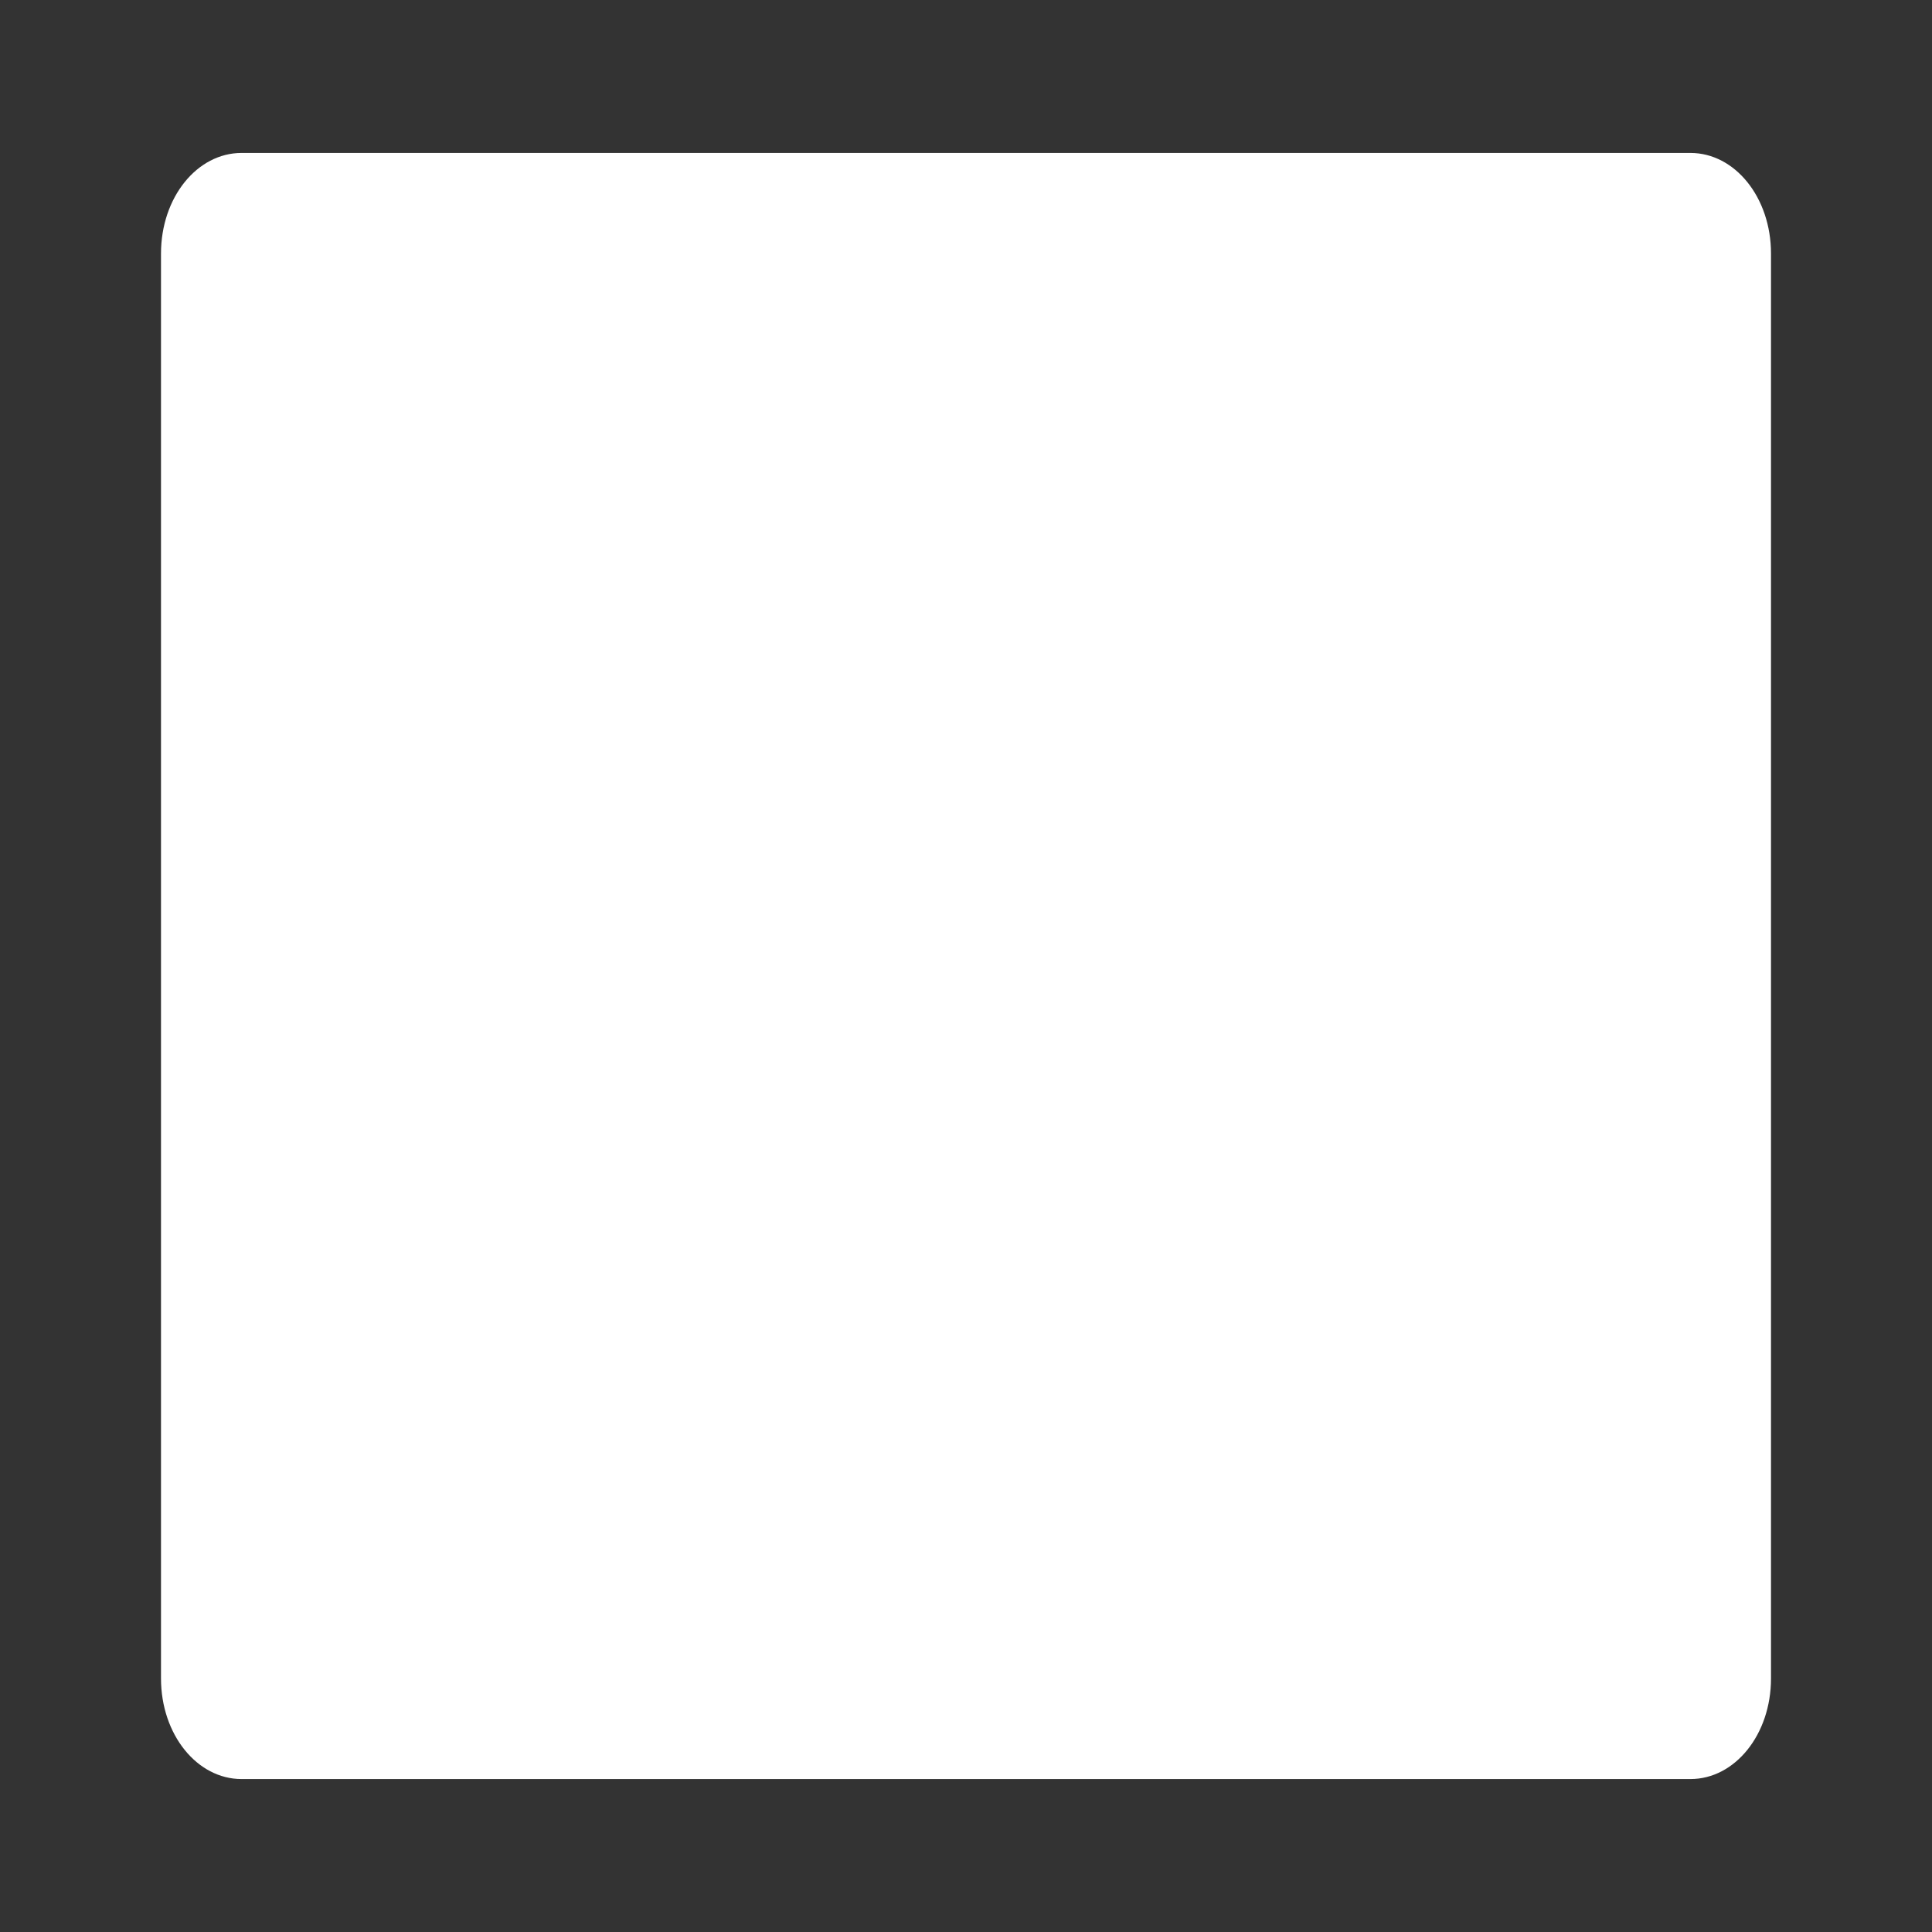 <?xml version="1.0" encoding="utf-8"?>
<!-- Generator: Adobe Illustrator 21.1.0, SVG Export Plug-In . SVG Version: 6.00 Build 0)  -->
<svg version="1.0" id="Layer_1" xmlns="http://www.w3.org/2000/svg" xmlns:xlink="http://www.w3.org/1999/xlink" x="0px" y="0px"
	 viewBox="0 0 48 48" style="enable-background:new 0 0 48 48;" xml:space="preserve">
<rect x="0" y="0" width="48" height="48" fill="#333333" stroke="none"/>
<style type="text/css">
	.st0{fill:#FFFFFF;}
	.st1{fill:none;stroke:#FFFFFF;stroke-miterlimit:10;}
</style>
<path class="st0" d="M6,3.8h36c1.1,0,2,1.1,2,2.5v35.4c0,1.4-0.9,2.5-2,2.5H6c-1.1,0-2-1.1-2-2.5V6.3C4,4.9,4.9,3.8,6,3.8z"/>
<path class="st0" d="M37.1,24c0,4.9,0,9.7,0,14.6c0,2-0.9,2.9-2.9,2.9c-6.7,0-13.5,0-20.2,0c-2.1,0-3-0.9-3-3c0-7.1,0-14.1,0-21.2
	c0-0.8,0.2-1.4,0.8-2c2.7-2.6,5.4-5.3,8-8c0.6-0.6,1.2-0.8,2-0.8c4.1,0,8.2,0,12.4,0c2.1,0,2.9,0.8,2.9,2.9
	C37.1,14.3,37.1,19.1,37.1,24z M24,23.7C24,23.7,24,23.7,24,23.7c1.4,0,2.7,0,4.1,0c0.8,0,0.9-0.3,0.8-1c-0.3-1-0.6-1.9-1.4-2.6
	c-0.5-0.4-0.5-0.8-0.1-1.3c0.1-0.1,0.5-0.1,0.2-0.4c-0.2-0.2-0.5,0-0.5,0.1c-0.6,0.8-1.3,0.5-2,0.3c-0.8-0.2-1.6-0.2-2.3,0.1
	c-0.8,0.3-1.3,0.2-1.9-0.5c-0.2-0.2-0.4-0.6-0.7-0.2c-0.3,0.3,0.1,0.5,0.3,0.7c0.7,0.5,0.4,0.9-0.1,1.4c-0.7,0.6-1,1.5-1.3,2.4
	c-0.2,0.7,0,1.1,0.8,1.1C21.3,23.7,22.6,23.7,24,23.7z M19,25.7c-0.2-0.2-0.4-0.2-0.4-0.3c-0.4-0.7-0.9-1.3-1.8-0.8
	c-0.9,0.6-0.5,1.3-0.1,2c0.8,1.5,1.8,2.9,2.5,4.5c0.3,0.7,1,1.3,1.8,0.8c0.8-0.4,0.7-1.1,0.3-1.8c-0.3-0.5-0.5-1,0.2-1.2
	c2.4-0.7,2.4-3.3,4.2-4.8c-1.8,0-3.4,0.1-4.9,0C19.6,23.9,18.7,24.1,19,25.7z M19,31.7c0.2,0.9-0.3,1.8,0.7,1.9
	c1.1,0.1,1.1,0.6,1,1.4c0,0.5,0,1,0,1.5c0,0.7,0.3,1.2,1.1,1.2c0.8,0,1.1-0.5,1.2-1.2c0-0.7,0-1.4,0-2.1c0-0.5,0.2-0.7,0.7-0.7
	c0.9-0.1,1.6,0,1.4,1.2c-0.1,0.5,0,1.1,0,1.6c0,0.7,0.4,1.2,1.1,1.2c0.8,0,1.1-0.5,1.1-1.2c0-0.7,0-1.3,0-2c0-0.5,0.1-0.7,0.7-0.8
	c1.3-0.1,1-1.2,1-2c-0.1-1.2-0.9-0.2-1.3-0.4c-0.3-0.1-0.6,0-0.9-0.1c-1-0.4-1.8-0.1-2.6,0.4c-0.5,0.4-1.1,0.6-1.6,0.9
	C21.1,33.4,20.3,33.3,19,31.7z M31.7,28.7C31.7,28.7,31.7,28.7,31.7,28.7c0-1,0-2.1,0-3.1c0-0.7-0.4-1.1-1.1-1.1c-0.6,0-1,0.4-1,1
	c0,0.7,0,1.4,0,2.1c0,0.5,0.1,0.8,0.7,0.5c0.7-0.4,0.8,0,0.6,0.6c-0.2,0.6-0.7,1.1-1.1,1.7c-0.4,0.6-0.4,1.4,0,2
	c0.3,0.4,0.7,0.6,1.2,0.4c0.7-0.3,0.7-0.9,0.7-1.6C31.7,30.3,31.7,29.5,31.7,28.7z M29.5,11.2c0,0.7,0,1.4,0,2.1
	c0,0.9,0.6,0.8,1.1,0.8c0.5,0,1.1,0.1,1.1-0.7c0-1.3,0-2.6,0-3.8c0-0.6-0.2-0.8-0.8-0.8c-1-0.1-1.6,0.2-1.4,1.3
	C29.6,10.3,29.5,10.8,29.5,11.2z M29,26.7C29,26.7,29,26.7,29,26.7c0-0.5,0-1.1,0-1.6c0-0.3-0.1-0.6-0.5-0.4
	c-0.8,0.5-1.6,0.9-2.3,1.5c-0.7,0.6-0.7,1.5-0.2,2.3c0.5,0.8,1.3,1,2.2,0.8c1-0.2,0.9-0.9,0.9-1.7C29,27.3,29,27,29,26.7z
	 M28.3,11.4c0-0.7,0-1.3,0-2c0.1-0.9-0.5-0.8-1.1-0.8c-0.6,0-1.1,0-1.1,0.8c0,1.3,0,2.6,0,3.8c0,0.5,0.1,0.7,0.7,0.8
	c1,0.1,1.6-0.1,1.4-1.3C28.3,12.3,28.3,11.8,28.3,11.4z M25,11.4c0-0.7,0-1.3,0-2c0.1-0.8-0.5-0.8-1.1-0.8c-0.6,0-1.1,0-1,0.8
	c0,1.3,0,2.6,0,3.8c0,0.6,0.2,0.8,0.8,0.8c0.9,0,1.4-0.1,1.3-1.2C25,12.4,25,11.9,25,11.4z M32.9,11.4c0,0.6,0,1.2,0,1.9
	c-0.1,0.8,0.5,0.8,1,0.8c0.5,0,1.1,0.1,1.1-0.8c-0.1-1.1,0-2.2,0-3.3c0-0.7,0.1-1.4-1-1.3c-1.1,0-1.1,0.5-1.1,1.3
	C32.9,10.4,32.9,10.9,32.9,11.4z M21.8,12.8c0-0.4,0-0.5,0-0.6c0-0.7,0.1-1.3-1-1.4c-1.2,0-1.1,0.6-1.1,1.4c0,0.3,0,0.6,0,0.9
	c-0.1,0.7,0.2,1,1,1C22,14.2,21.8,13.3,21.8,12.8z"/>
<path class="st1" d="M22.3,21.6c0,0.3-0.1,0.5-0.4,0.5c-0.3,0-0.5-0.1-0.5-0.4c0-0.4,0.1-0.5,0.5-0.5C22.2,21.2,22.3,21.4,22.3,21.6
	z"/>
<path class="st1" d="M26.4,21.6c0,0.3-0.2,0.5-0.5,0.5c-0.2,0-0.4-0.1-0.4-0.4c0-0.3,0.1-0.5,0.4-0.5C26.3,21.2,26.4,21.4,26.4,21.6
	z"/>
</svg>
